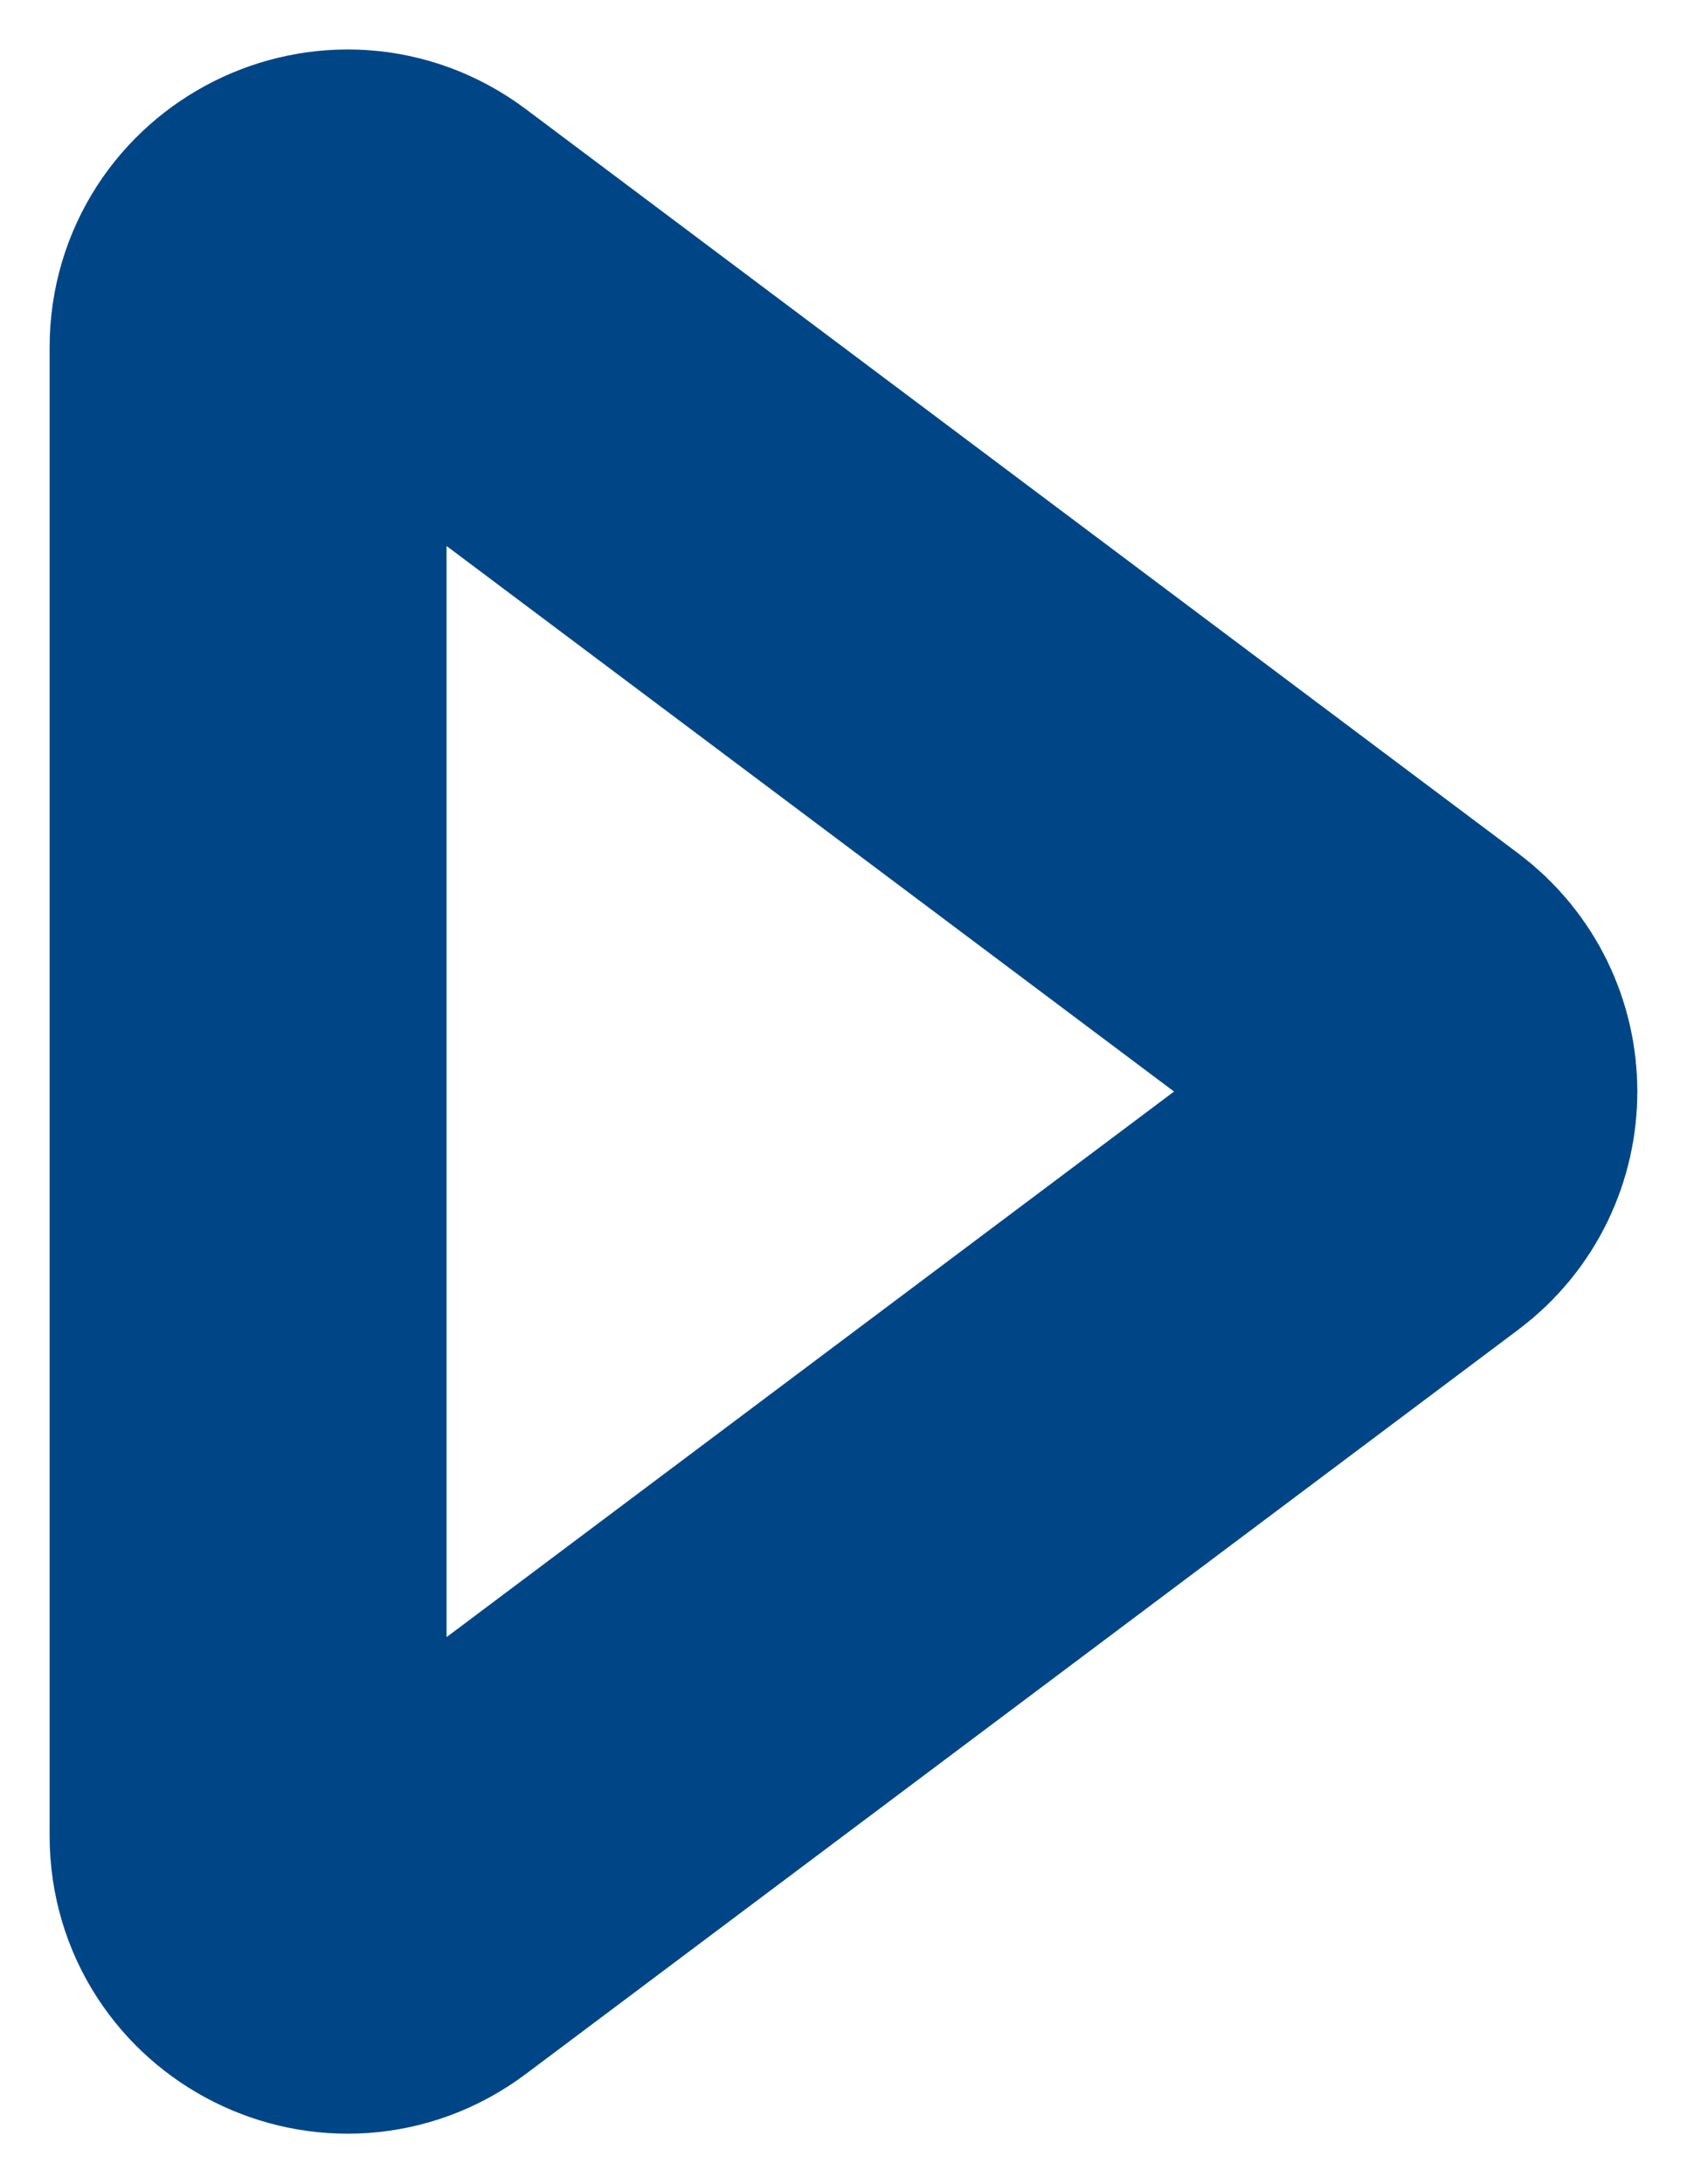 <svg width="17" height="22" viewBox="0 0 17 22" fill="none" xmlns="http://www.w3.org/2000/svg">
<path d="M14.1 11.793L4.1 19.289C3.44 19.785 2.5 19.312 2.5 18.491L2.5 3.499C2.5 2.678 3.44 2.205 4.1 2.7L14.1 10.196C14.633 10.596 14.633 11.394 14.1 11.793Z" stroke="#004687" stroke-width="4"/>
</svg>
